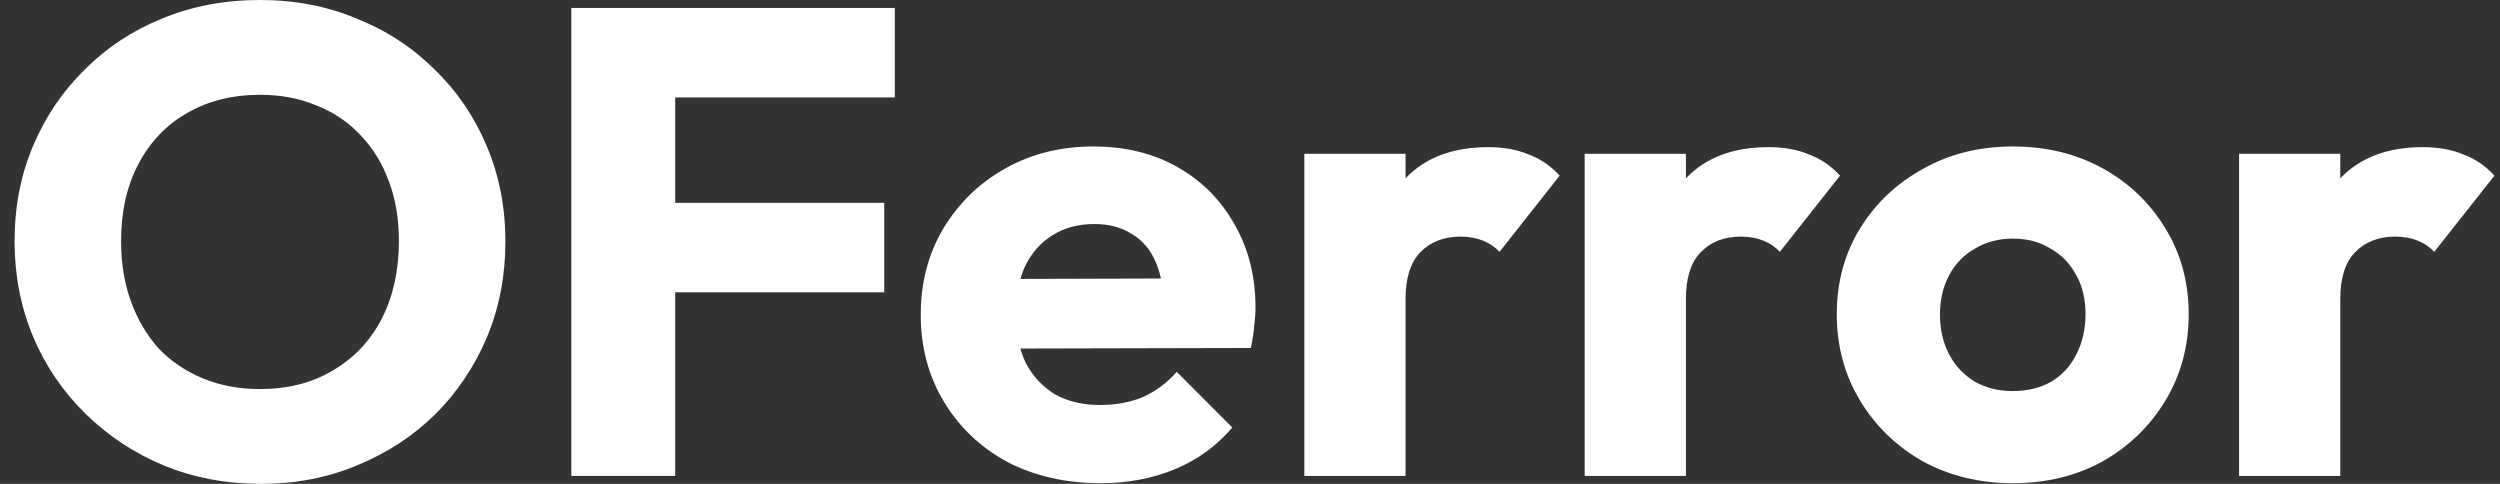 <svg width="124" height="24" viewBox="0 0 124 24" fill="none" xmlns="http://www.w3.org/2000/svg">
<rect x="0" y="0" width="124" height="24" fill="#333333" stroke="none"/>
<path d="M12.961 24C11.211 24 9.593 23.693 8.105 23.079C6.64 22.465 5.349 21.61 4.234 20.515C3.118 19.419 2.254 18.148 1.642 16.701C1.029 15.232 0.723 13.654 0.723 11.967C0.723 10.257 1.029 8.679 1.642 7.232C2.254 5.786 3.107 4.526 4.201 3.452C5.295 2.356 6.574 1.512 8.04 0.92C9.527 0.306 11.146 -0 12.896 -0C14.624 -0 16.221 0.306 17.686 0.92C19.174 1.512 20.464 2.356 21.558 3.452C22.673 4.526 23.537 5.797 24.15 7.265C24.762 8.712 25.068 10.29 25.068 11.999C25.068 13.687 24.762 15.265 24.15 16.734C23.537 18.18 22.684 19.452 21.59 20.547C20.497 21.621 19.206 22.465 17.719 23.079C16.253 23.693 14.668 24 12.961 24ZM12.896 19.298C14.274 19.298 15.477 18.991 16.505 18.378C17.555 17.764 18.364 16.909 18.933 15.813C19.502 14.695 19.786 13.413 19.786 11.967C19.786 10.871 19.622 9.884 19.294 9.008C18.966 8.109 18.495 7.342 17.883 6.706C17.27 6.049 16.538 5.556 15.685 5.227C14.854 4.876 13.924 4.701 12.896 4.701C11.518 4.701 10.304 5.008 9.254 5.621C8.226 6.213 7.427 7.057 6.859 8.153C6.29 9.227 6.006 10.498 6.006 11.967C6.006 13.062 6.17 14.06 6.498 14.958C6.826 15.857 7.285 16.635 7.876 17.293C8.488 17.928 9.221 18.421 10.074 18.772C10.927 19.123 11.868 19.298 12.896 19.298Z" fill="white"/>
<path d="M28.338 23.605V0.394H33.49V23.605H28.338ZM32.276 14.498V10.06H43.858V14.498H32.276ZM32.276 4.832V0.394H44.383V4.832H32.276Z" fill="white"/>
<path d="M54.594 23.967C52.866 23.967 51.324 23.616 49.968 22.915C48.633 22.191 47.583 21.194 46.818 19.923C46.052 18.652 45.669 17.216 45.669 15.616C45.669 14.016 46.041 12.591 46.785 11.342C47.551 10.071 48.579 9.073 49.869 8.35C51.16 7.627 52.614 7.265 54.233 7.265C55.808 7.265 57.197 7.605 58.4 8.284C59.603 8.964 60.544 9.906 61.221 11.112C61.922 12.317 62.272 13.698 62.272 15.254C62.272 15.539 62.25 15.846 62.206 16.175C62.184 16.482 62.129 16.843 62.042 17.26L48.294 17.293V13.841L59.909 13.808L57.744 15.254C57.722 14.334 57.58 13.578 57.317 12.986C57.055 12.372 56.661 11.912 56.136 11.605C55.633 11.276 55.009 11.112 54.266 11.112C53.478 11.112 52.789 11.298 52.199 11.671C51.63 12.021 51.182 12.525 50.853 13.183C50.547 13.841 50.394 14.641 50.394 15.583C50.394 16.526 50.558 17.337 50.886 18.016C51.236 18.674 51.718 19.189 52.33 19.561C52.964 19.912 53.708 20.087 54.561 20.087C55.349 20.087 56.059 19.956 56.694 19.693C57.328 19.408 57.886 18.991 58.367 18.443L61.123 21.205C60.336 22.125 59.384 22.816 58.269 23.276C57.153 23.736 55.928 23.967 54.594 23.967Z" fill="white"/>
<path d="M64.695 23.605V7.627H69.715V23.605H64.695ZM69.715 14.827L67.615 13.183C68.03 11.32 68.73 9.873 69.715 8.843C70.699 7.813 72.066 7.298 73.816 7.298C74.581 7.298 75.249 7.419 75.817 7.66C76.408 7.879 76.922 8.23 77.359 8.712L74.374 12.493C74.155 12.252 73.881 12.065 73.553 11.934C73.225 11.802 72.853 11.736 72.438 11.736C71.607 11.736 70.939 11.999 70.436 12.525C69.955 13.03 69.715 13.797 69.715 14.827Z" fill="white"/>
<path d="M78.6 23.605V7.627H83.621V23.605H78.6ZM83.621 14.827L81.521 13.183C81.936 11.32 82.636 9.873 83.621 8.843C84.605 7.813 85.972 7.298 87.722 7.298C88.487 7.298 89.154 7.419 89.723 7.66C90.314 7.879 90.828 8.23 91.265 8.712L88.279 12.493C88.061 12.252 87.787 12.065 87.459 11.934C87.131 11.802 86.759 11.736 86.344 11.736C85.513 11.736 84.845 11.999 84.342 12.525C83.861 13.03 83.621 13.797 83.621 14.827Z" fill="white"/>
<path d="M99.832 23.967C98.191 23.967 96.704 23.605 95.369 22.882C94.057 22.137 93.018 21.128 92.252 19.857C91.487 18.586 91.104 17.161 91.104 15.583C91.104 14.005 91.487 12.591 92.252 11.342C93.018 10.093 94.057 9.106 95.369 8.383C96.682 7.638 98.169 7.265 99.832 7.265C101.494 7.265 102.981 7.627 104.294 8.35C105.606 9.073 106.645 10.071 107.411 11.342C108.176 12.591 108.559 14.005 108.559 15.583C108.559 17.161 108.176 18.586 107.411 19.857C106.645 21.128 105.606 22.137 104.294 22.882C102.981 23.605 101.494 23.967 99.832 23.967ZM99.832 19.397C100.553 19.397 101.188 19.243 101.735 18.936C102.281 18.608 102.697 18.158 102.981 17.589C103.288 16.997 103.441 16.328 103.441 15.583C103.441 14.838 103.288 14.191 102.981 13.643C102.675 13.073 102.249 12.635 101.702 12.328C101.177 11.999 100.553 11.835 99.832 11.835C99.132 11.835 98.508 11.999 97.961 12.328C97.415 12.635 96.988 13.073 96.682 13.643C96.376 14.213 96.222 14.871 96.222 15.616C96.222 16.339 96.376 16.997 96.682 17.589C96.988 18.158 97.415 18.608 97.961 18.936C98.508 19.243 99.132 19.397 99.832 19.397Z" fill="white"/>
<path d="M111.058 23.605V7.627H116.078V23.605H111.058ZM116.078 14.827L113.978 13.183C114.394 11.32 115.094 9.873 116.078 8.843C117.063 7.813 118.43 7.298 120.18 7.298C120.945 7.298 121.612 7.419 122.181 7.66C122.772 7.879 123.286 8.23 123.723 8.712L120.737 12.493C120.519 12.252 120.245 12.065 119.917 11.934C119.589 11.802 119.217 11.736 118.802 11.736C117.97 11.736 117.303 11.999 116.8 12.525C116.319 13.03 116.078 13.797 116.078 14.827Z" fill="white"/>
</svg>
